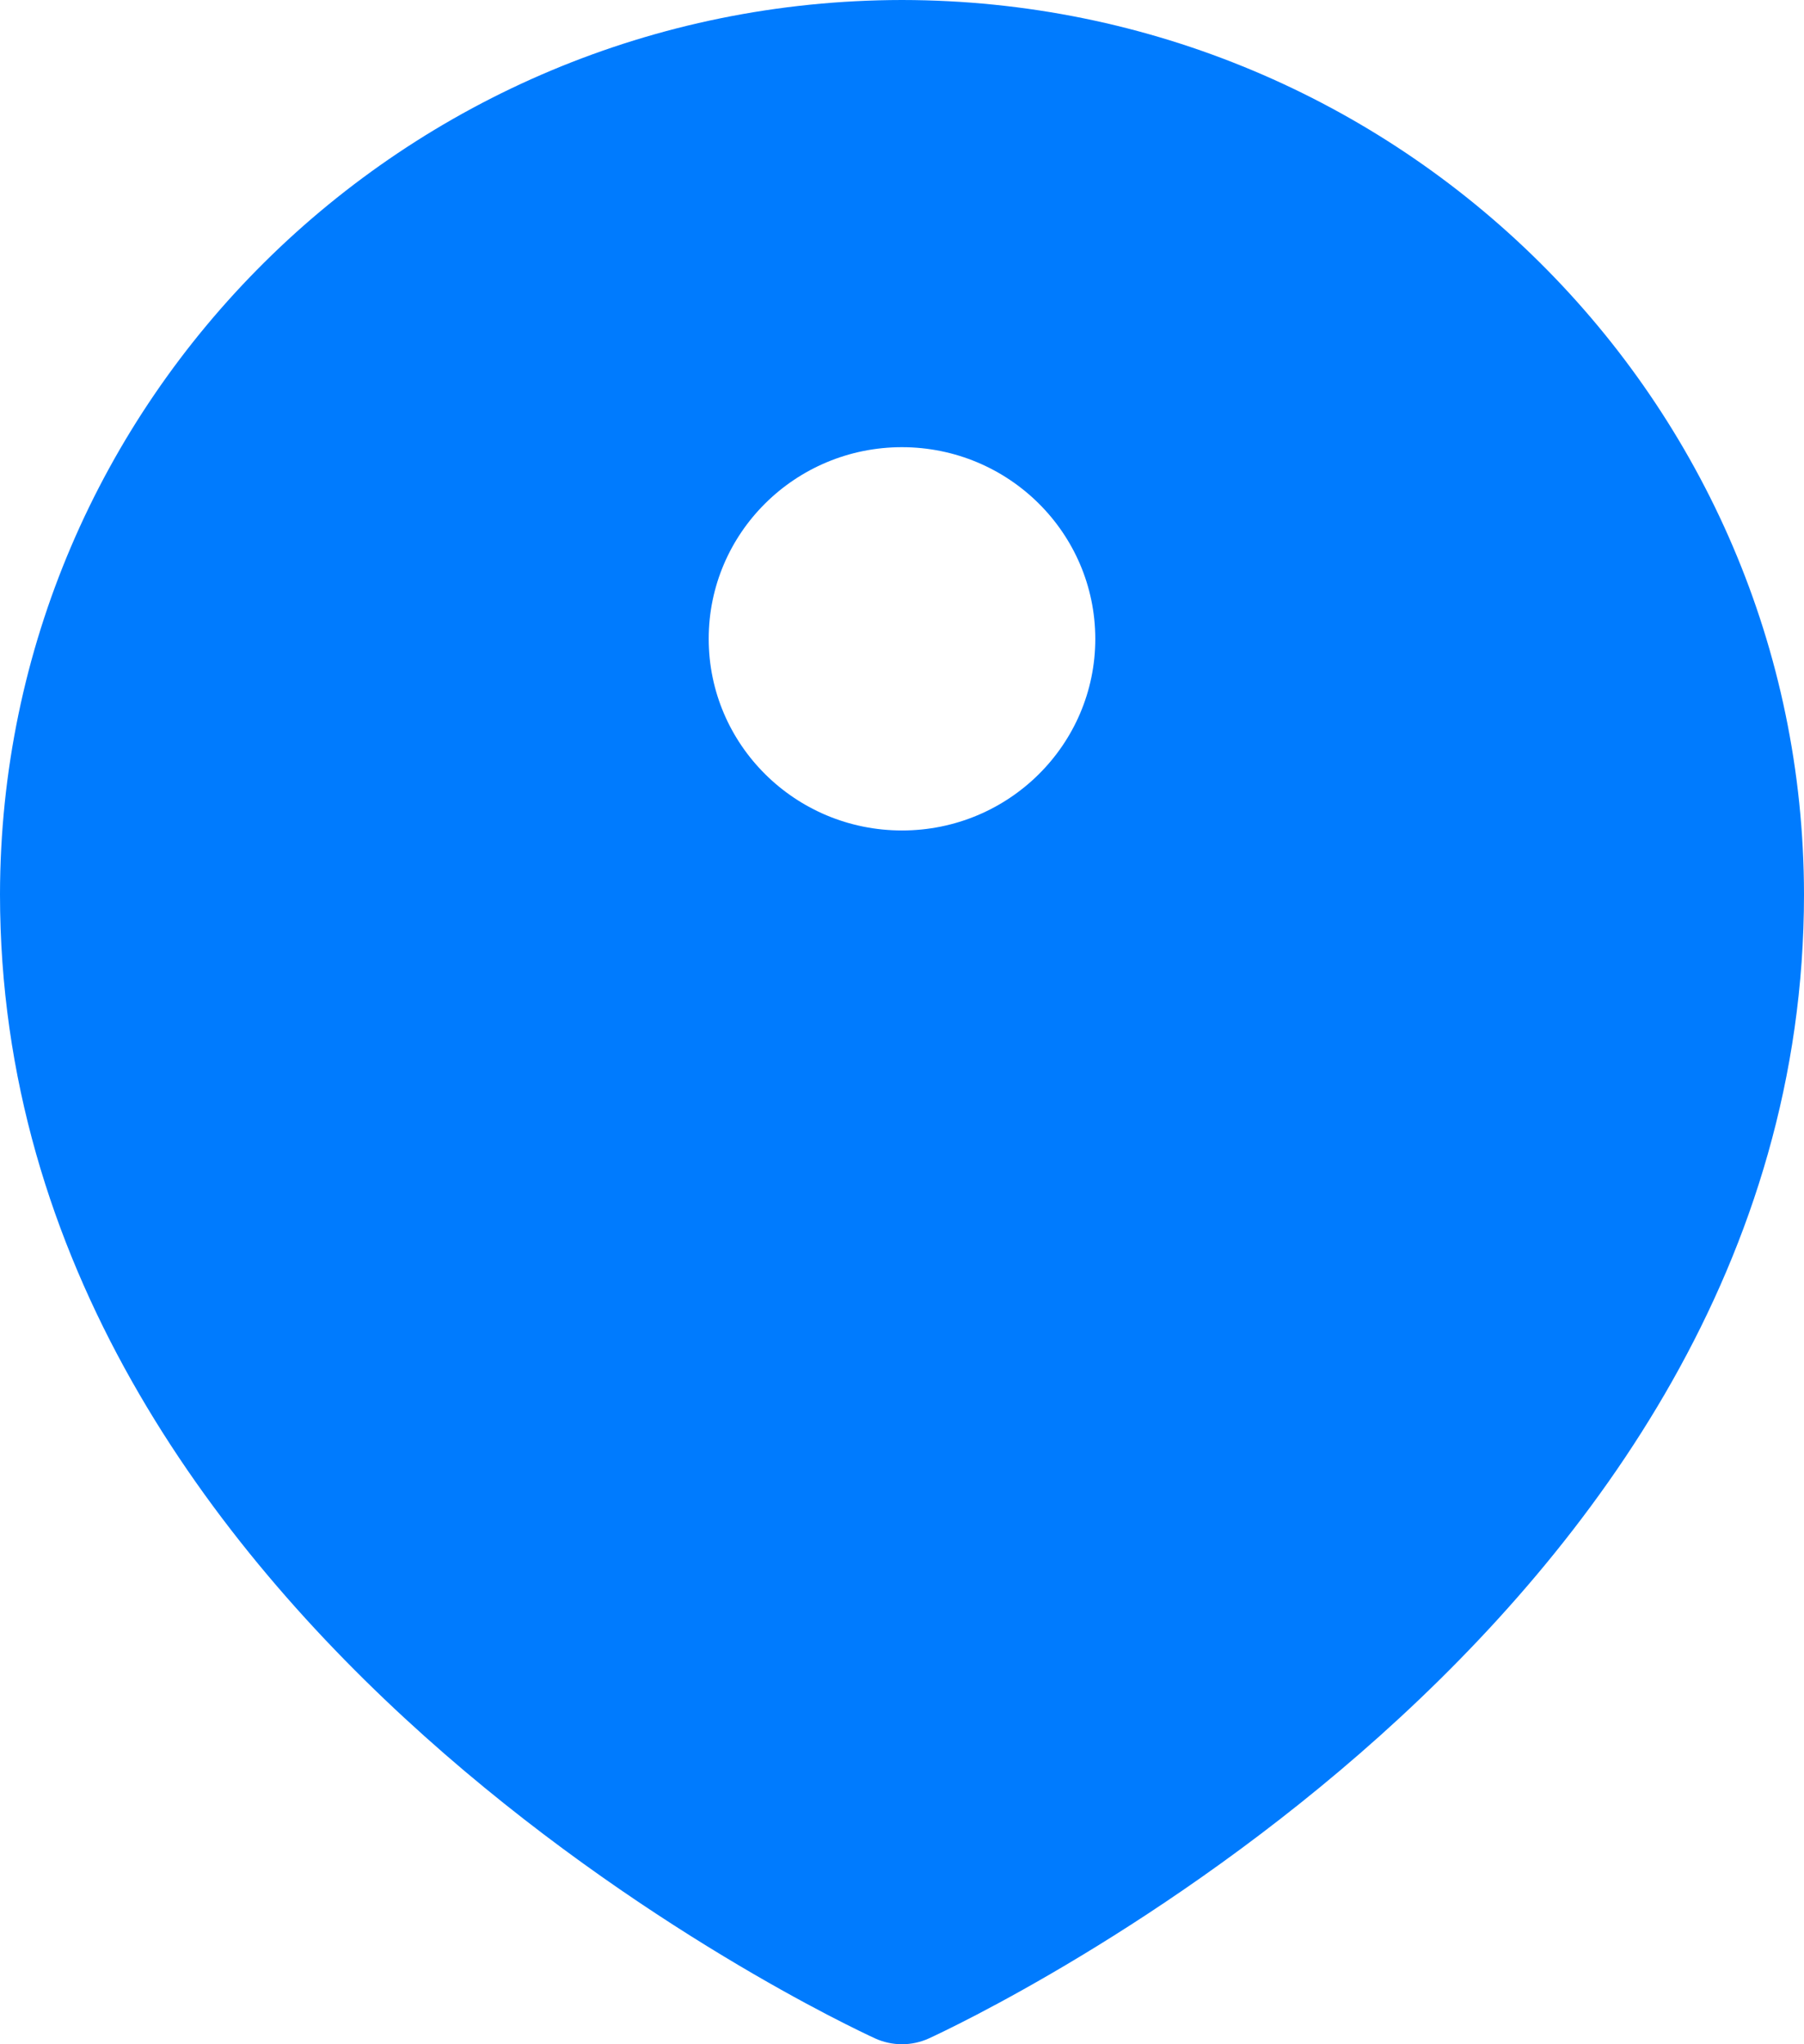 <?xml version="1.0" encoding="UTF-8"?>
<svg width="75px" height="85px" viewBox="0 0 75 85" version="1.1" xmlns="http://www.w3.org/2000/svg" xmlns:xlink="http://www.w3.org/1999/xlink">
    <!-- Generator: Sketch 63.1 (92452) - https://sketch.com -->
    <title>Combined Shape</title>
    <desc>Created with Sketch.</desc>
    <g id="Page-1" stroke="none" stroke-width="1" fill="none" fill-rule="evenodd">
        <g id="Artboard-Copy-4" transform="translate(-36, -15)" fill="#007BFE" fill-rule="nonzero">
            <g id="Group" transform="translate(22.189, 15)">
                <path d="M51.311,-9.9475983e-14 C72.012,0.023 88.788,16.659 88.811,37.187 C88.811,67.754 53.919,84.07 52.433,84.756 C51.721,85.081 50.901,85.081 50.189,84.756 C48.703,84.07 13.811,67.754 13.811,37.187 C13.834,16.659 30.61,0.023 51.311,-9.9475983e-14 Z M51.311,18.594 C46.873,18.594 43.275,22.161 43.275,26.562 C43.275,30.964 46.873,34.531 51.311,34.531 C55.749,34.531 59.347,30.964 59.347,26.562 C59.342,22.163 55.747,18.598 51.311,18.594 Z" id="Combined-Shape"></path>
            </g>
        </g>
    </g>
</svg>